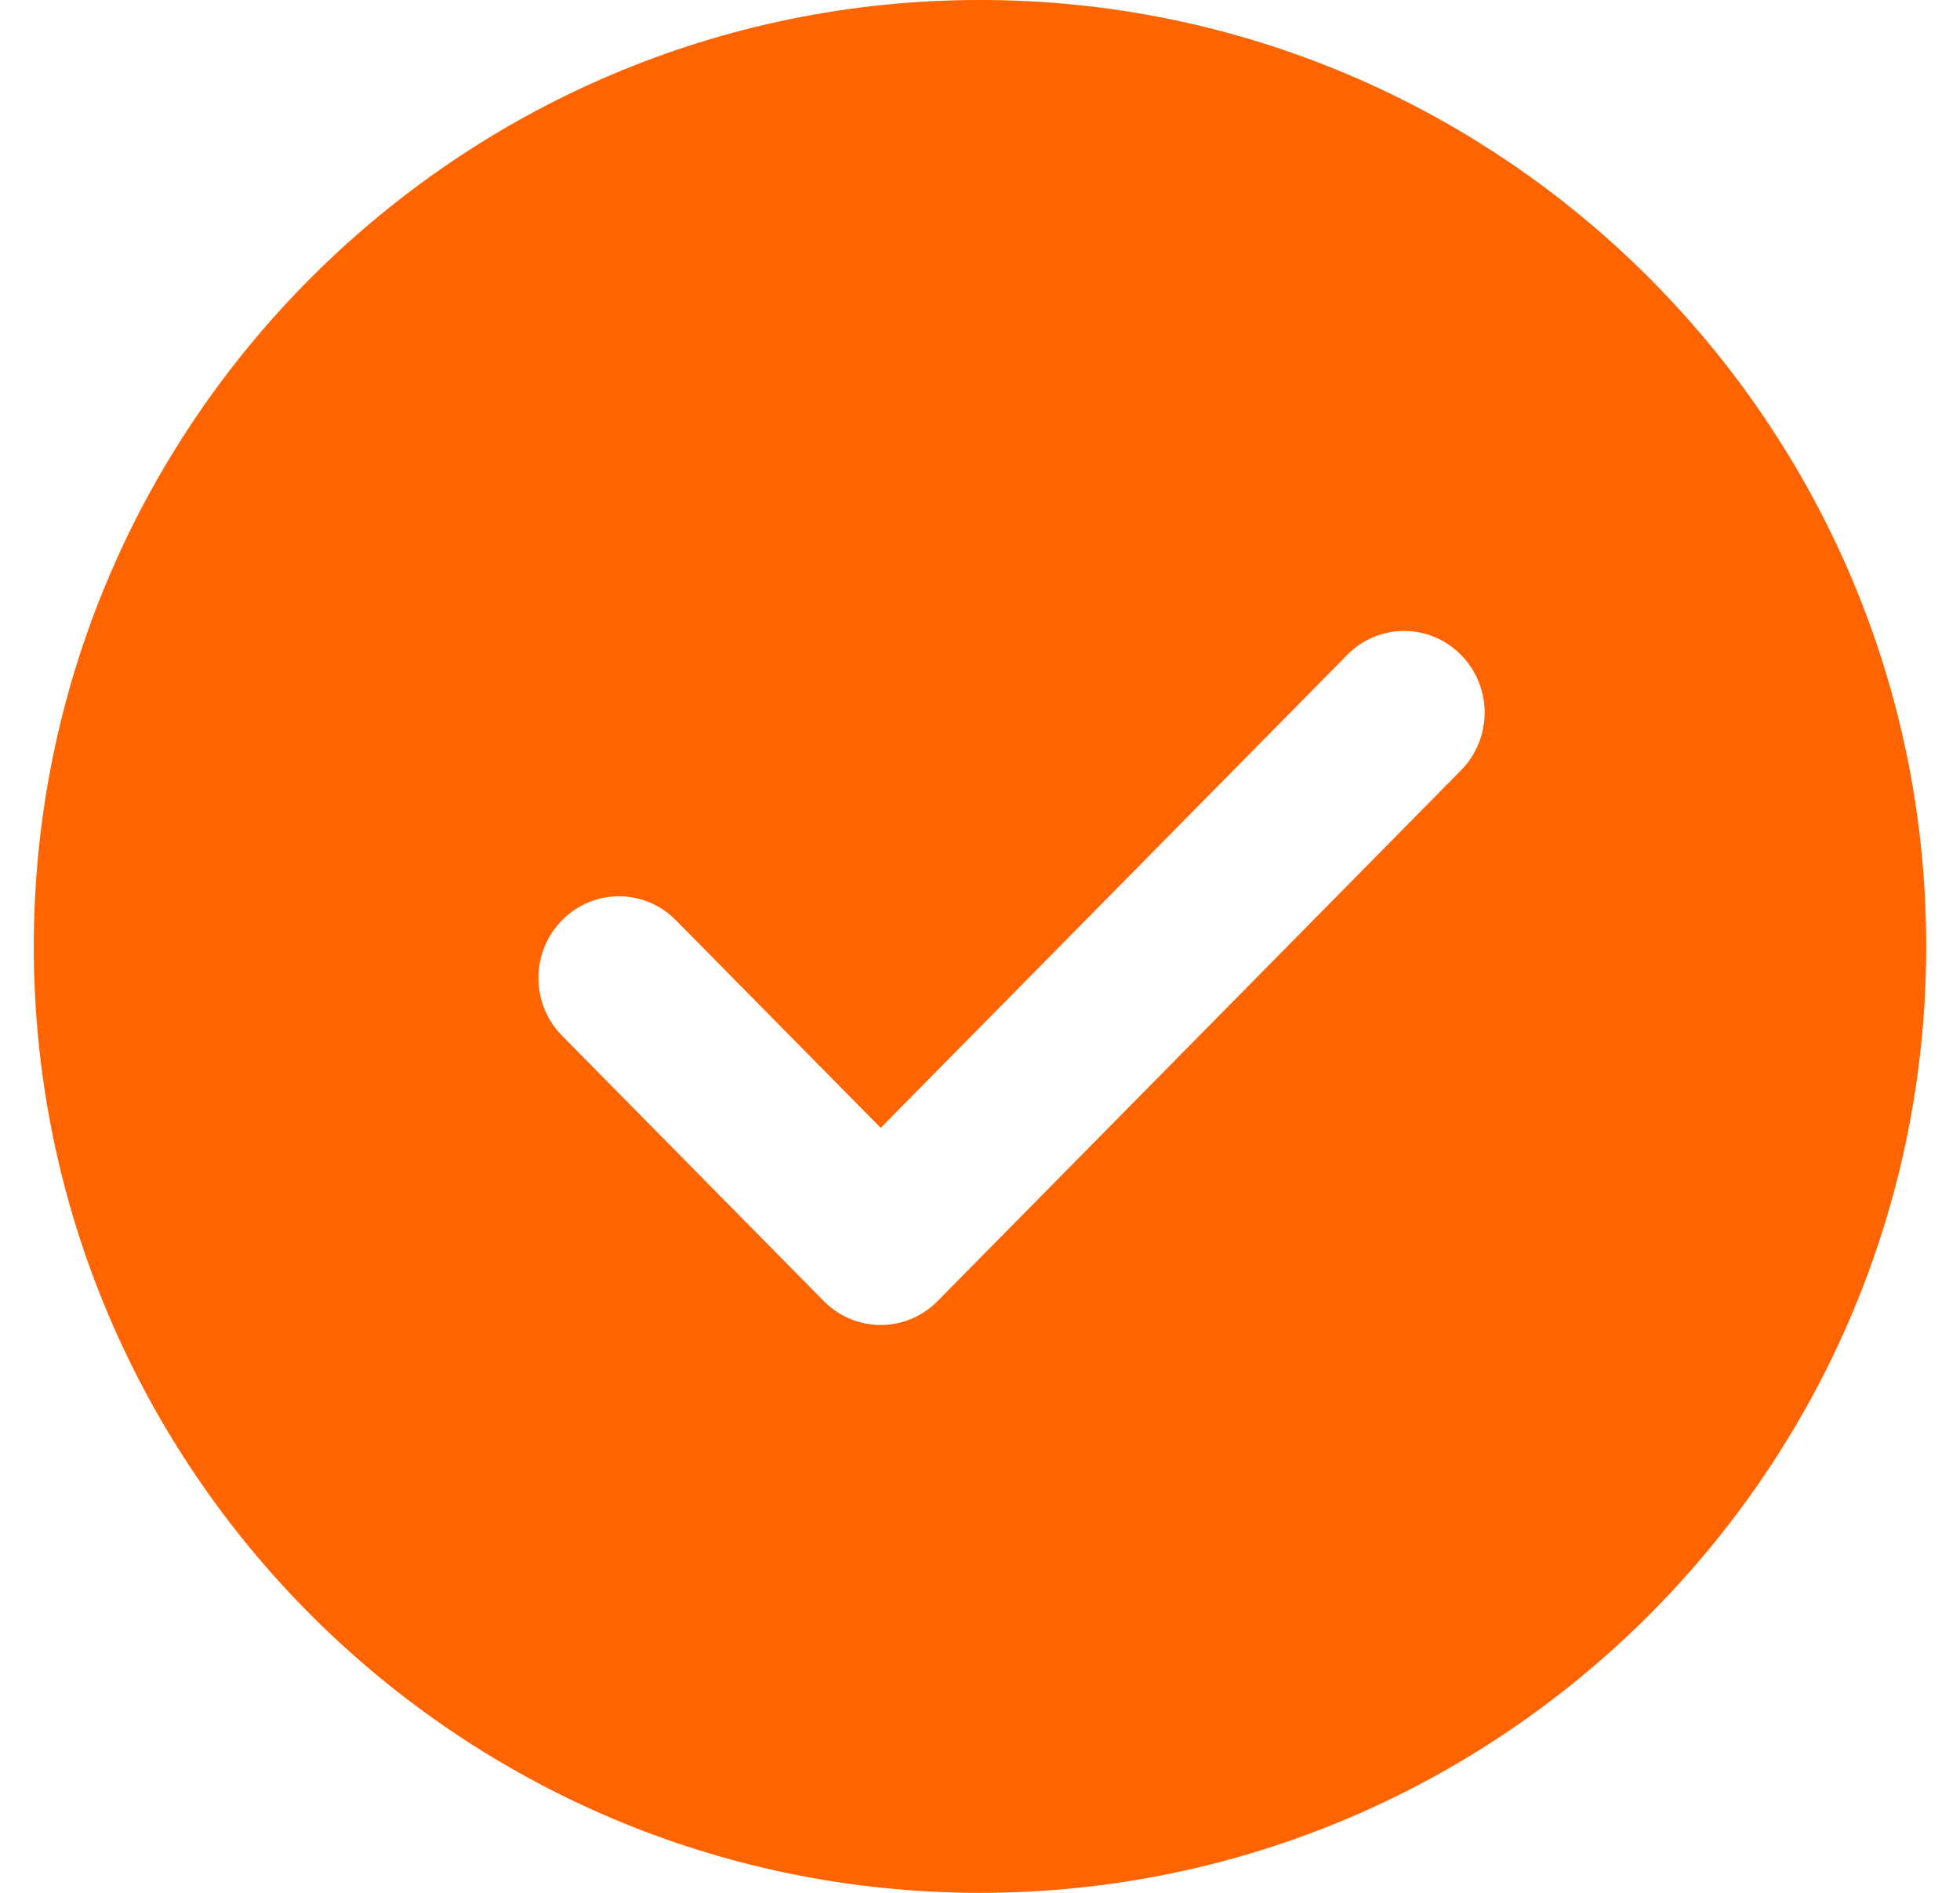 <svg width="29" height="28" viewBox="0 0 29 28" fill="none" xmlns="http://www.w3.org/2000/svg">
<path fill-rule="evenodd" clip-rule="evenodd" d="M0.5 14C0.5 6.28 6.78 0 14.5 0C22.22 0 28.5 6.28 28.5 14C28.5 21.72 22.22 28 14.5 28C6.78 28 0.5 21.72 0.5 14ZM13.031 19.6C13.336 19.6 13.641 19.482 13.873 19.246L21.617 11.395C22.083 10.923 22.083 10.16 21.617 9.688C21.151 9.215 20.398 9.215 19.933 9.688L13.031 16.684L10.001 13.613C9.535 13.14 8.782 13.14 8.316 13.613C7.85 14.085 7.85 14.848 8.316 15.321L12.188 19.246C12.421 19.482 12.726 19.6 13.031 19.6Z" fill="#FF6400"/>
</svg>
